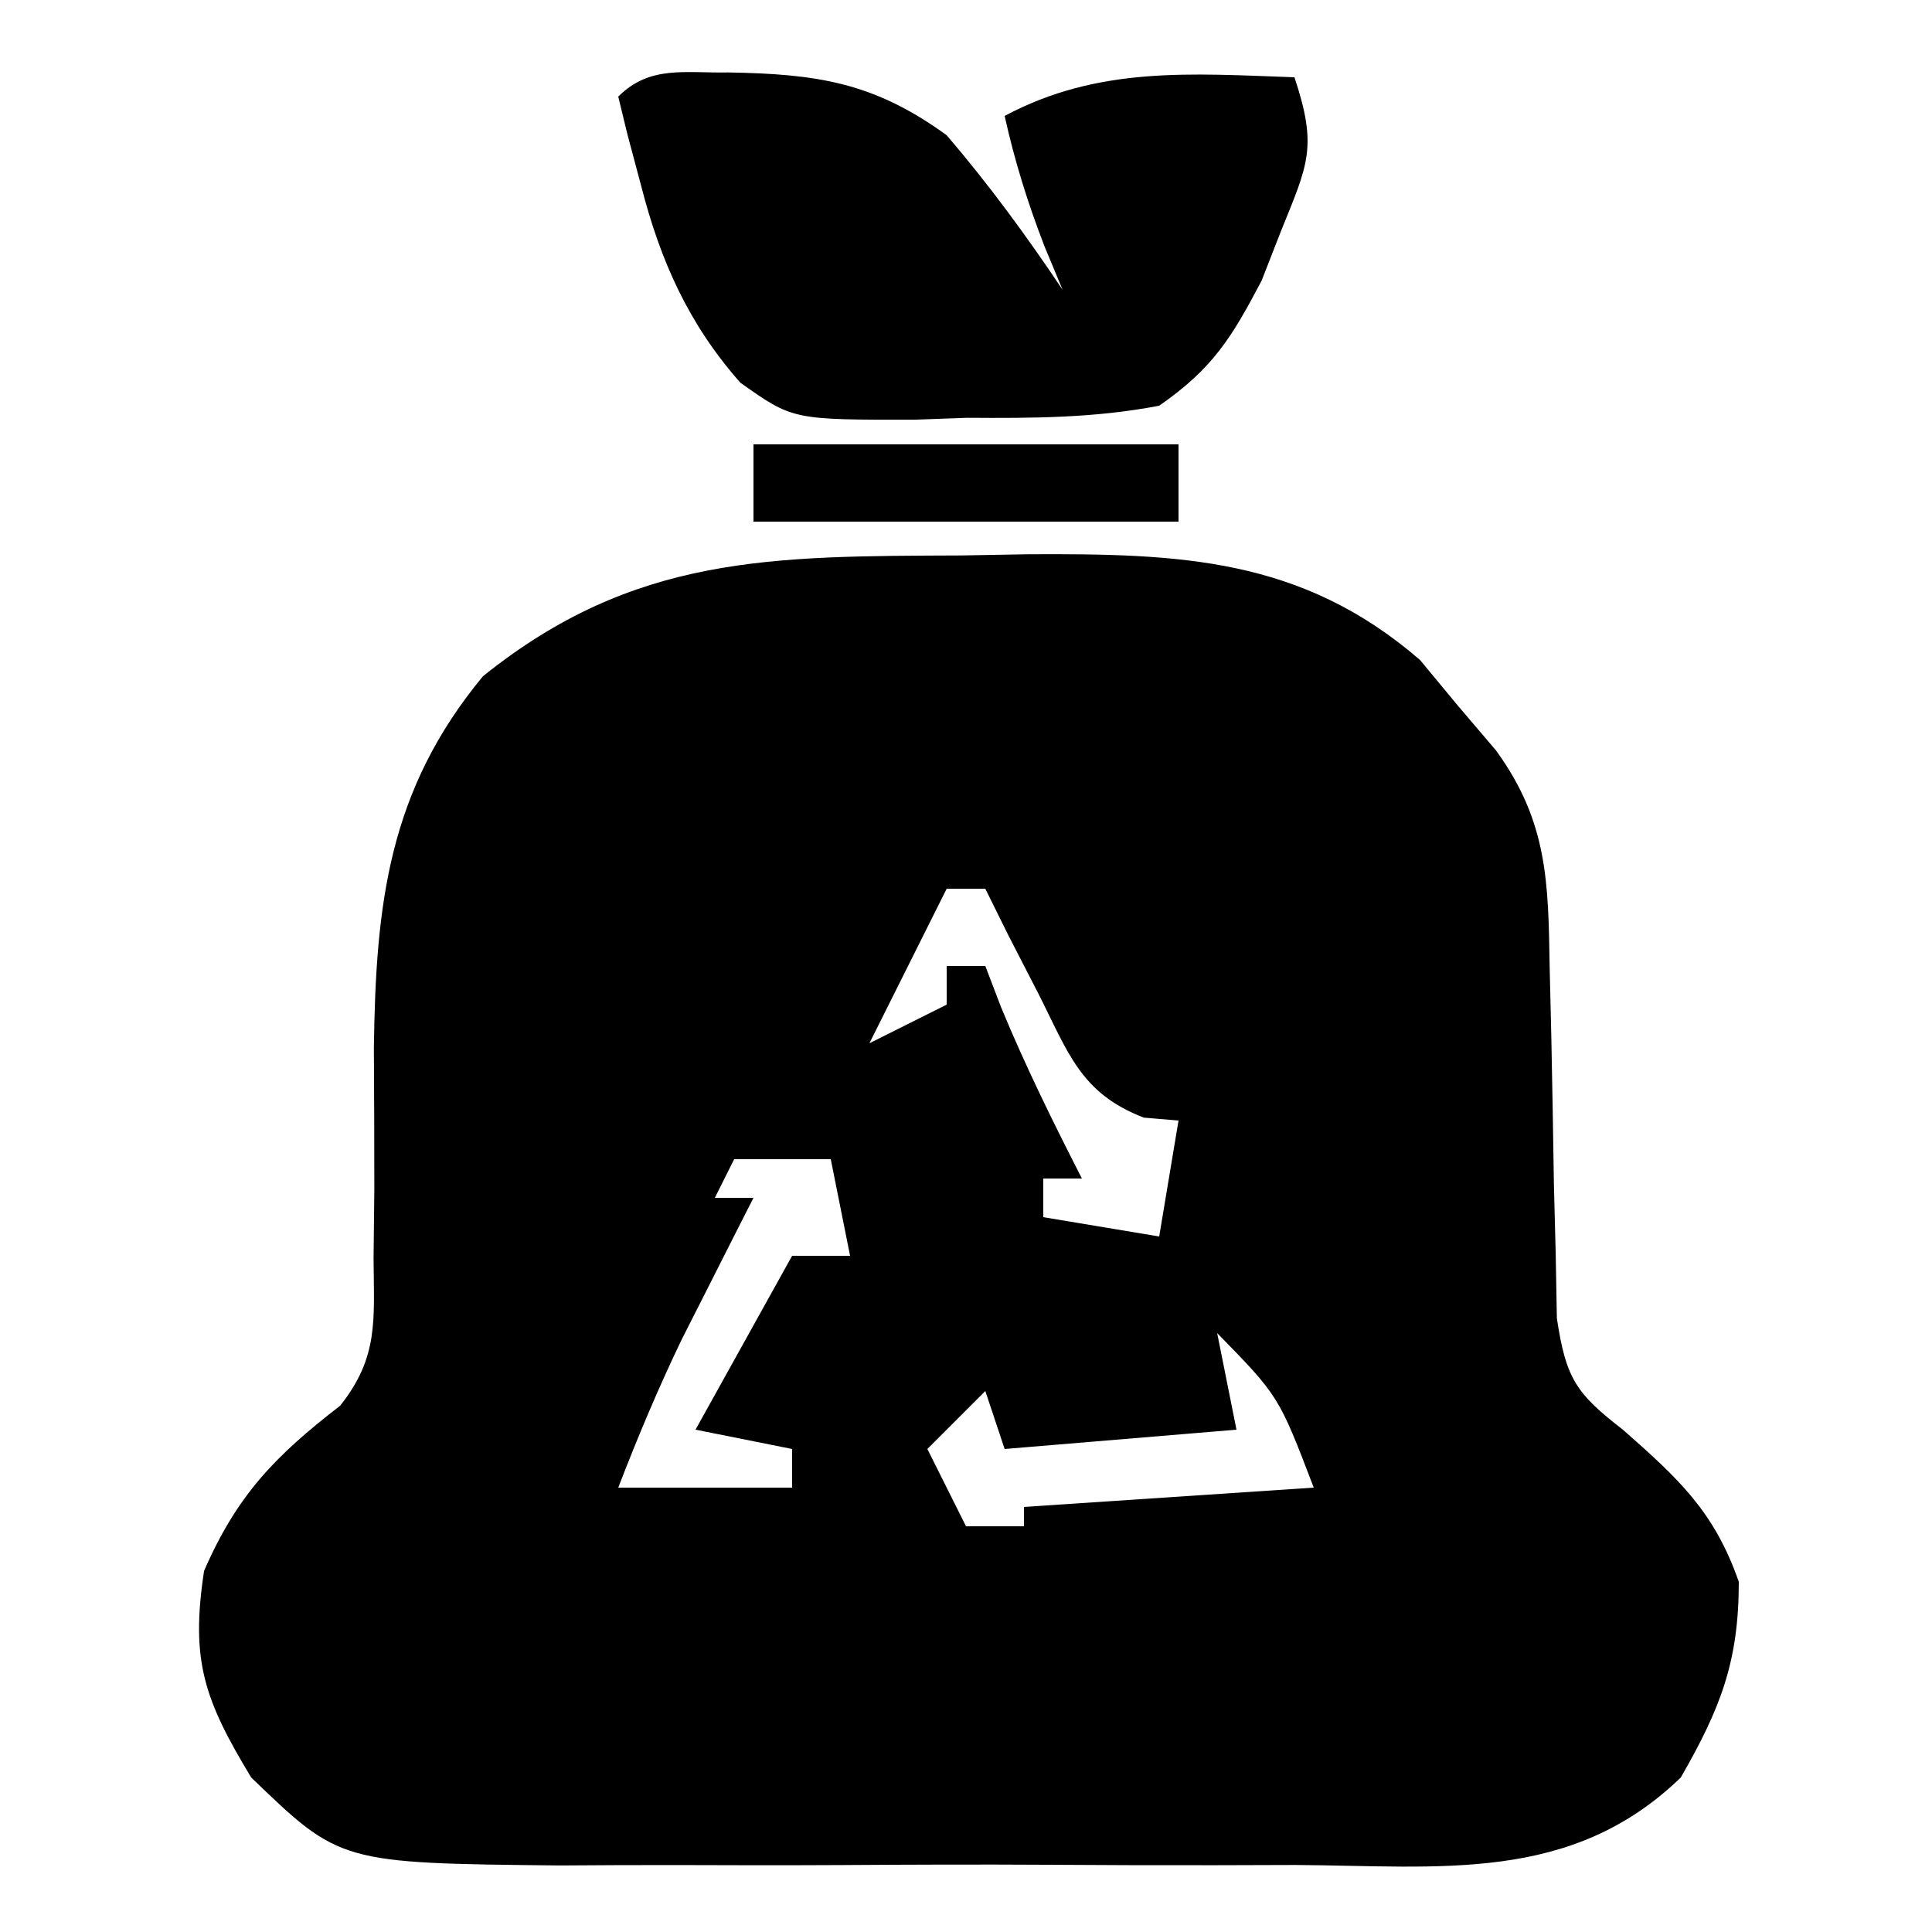 <?xml version="1.0" encoding="UTF-8"?>
<svg version="1.1" xmlns="http://www.w3.org/2000/svg" width="100" height="100">
<path d="M0 0 C1.155 -0.021 2.31 -0.041 3.5 -0.062 C11.298 -0.098 17.602 0.098 23.746 5.406 C24.387 6.18 25.027 6.953 25.688 7.75 C26.346 8.523 27.005 9.297 27.684 10.094 C30.366 13.786 30.39 16.907 30.461 21.344 C30.489 22.539 30.518 23.734 30.547 24.965 C30.599 27.488 30.643 30.012 30.68 32.535 C30.711 33.73 30.742 34.925 30.773 36.156 C30.803 37.801 30.803 37.801 30.833 39.479 C31.301 42.59 31.814 43.367 34.25 45.25 C37.124 47.782 38.982 49.479 40.25 53.125 C40.25 57.255 39.304 59.671 37.25 63.25 C31.575 68.743 24.822 67.828 17.312 67.781 C15.945 67.784 14.578 67.788 13.211 67.793 C10.353 67.799 7.496 67.79 4.638 67.771 C0.986 67.749 -2.665 67.762 -6.317 67.786 C-9.138 67.8 -11.958 67.796 -14.779 67.785 C-16.776 67.781 -18.774 67.793 -20.771 67.806 C-32.148 67.688 -32.148 67.688 -36.75 63.25 C-39.172 59.238 -39.898 57.219 -39.188 52.562 C-37.479 48.626 -35.487 46.591 -32.142 44.008 C-30.133 41.471 -30.397 39.572 -30.414 36.367 C-30.401 35.199 -30.388 34.031 -30.375 32.828 C-30.375 30.383 -30.383 27.937 -30.398 25.492 C-30.3 18.023 -29.638 12.154 -24.75 6.25 C-16.896 -0.057 -9.782 0.043 0 0 Z M-0.75 17.25 C-2.07 19.89 -3.39 22.53 -4.75 25.25 C-3.43 24.59 -2.11 23.93 -0.75 23.25 C-0.75 22.59 -0.75 21.93 -0.75 21.25 C-0.09 21.25 0.57 21.25 1.25 21.25 C1.518 21.951 1.786 22.652 2.062 23.375 C3.318 26.415 4.752 29.323 6.25 32.25 C5.59 32.25 4.93 32.25 4.25 32.25 C4.25 32.91 4.25 33.57 4.25 34.25 C6.23 34.58 8.21 34.91 10.25 35.25 C10.58 33.27 10.91 31.29 11.25 29.25 C10.657 29.2 10.064 29.149 9.453 29.098 C6.185 27.84 5.551 25.754 4 22.688 C3.479 21.676 2.958 20.664 2.422 19.621 C1.842 18.447 1.842 18.447 1.25 17.25 C0.59 17.25 -0.07 17.25 -0.75 17.25 Z M-11.75 31.25 C-12.08 31.91 -12.41 32.57 -12.75 33.25 C-12.09 33.25 -11.43 33.25 -10.75 33.25 C-11.088 33.914 -11.425 34.578 -11.773 35.262 C-12.442 36.586 -12.442 36.586 -13.125 37.938 C-13.566 38.808 -14.007 39.678 -14.461 40.574 C-15.677 43.098 -16.743 45.637 -17.75 48.25 C-14.78 48.25 -11.81 48.25 -8.75 48.25 C-8.75 47.59 -8.75 46.93 -8.75 46.25 C-10.4 45.92 -12.05 45.59 -13.75 45.25 C-12.1 42.28 -10.45 39.31 -8.75 36.25 C-7.76 36.25 -6.77 36.25 -5.75 36.25 C-6.08 34.6 -6.41 32.95 -6.75 31.25 C-8.4 31.25 -10.05 31.25 -11.75 31.25 Z M13.25 40.25 C13.58 41.9 13.91 43.55 14.25 45.25 C8.31 45.745 8.31 45.745 2.25 46.25 C1.92 45.26 1.59 44.27 1.25 43.25 C0.26 44.24 -0.73 45.23 -1.75 46.25 C-1.09 47.57 -0.43 48.89 0.25 50.25 C1.24 50.25 2.23 50.25 3.25 50.25 C3.25 49.92 3.25 49.59 3.25 49.25 C8.2 48.92 13.15 48.59 18.25 48.25 C16.437 43.508 16.437 43.508 13.25 40.25 Z " fill="#000000" transform="translate(49.75,28.75)"/>
<path d="M0 0 C4.566 0.078 7.527 0.497 11.312 3.25 C13.496 5.801 15.445 8.461 17.312 11.25 C16.848 10.136 16.848 10.136 16.375 9 C15.503 6.743 14.836 4.605 14.312 2.25 C19.173 -0.342 23.965 0.063 29.312 0.25 C30.515 3.857 30.017 4.746 28.625 8.188 C28.291 9.042 27.957 9.897 27.613 10.777 C26.054 13.741 25.088 15.319 22.312 17.25 C18.991 17.889 15.749 17.899 12.375 17.875 C11.481 17.907 10.587 17.939 9.666 17.973 C3.345 17.982 3.345 17.982 0.634 16.059 C-2.049 13.024 -3.504 9.755 -4.5 5.875 C-4.733 5.001 -4.967 4.127 -5.207 3.227 C-5.366 2.574 -5.524 1.922 -5.688 1.25 C-4.057 -0.38 -2.243 0.04 0 0 Z " fill="#000000" transform="translate(37.688,3.75)"/>
<path d="M0 0 C7.26 0 14.52 0 22 0 C22 1.32 22 2.64 22 4 C14.74 4 7.48 4 0 4 C0 2.68 0 1.36 0 0 Z " fill="#000000" transform="translate(39,23)"/>
</svg>
